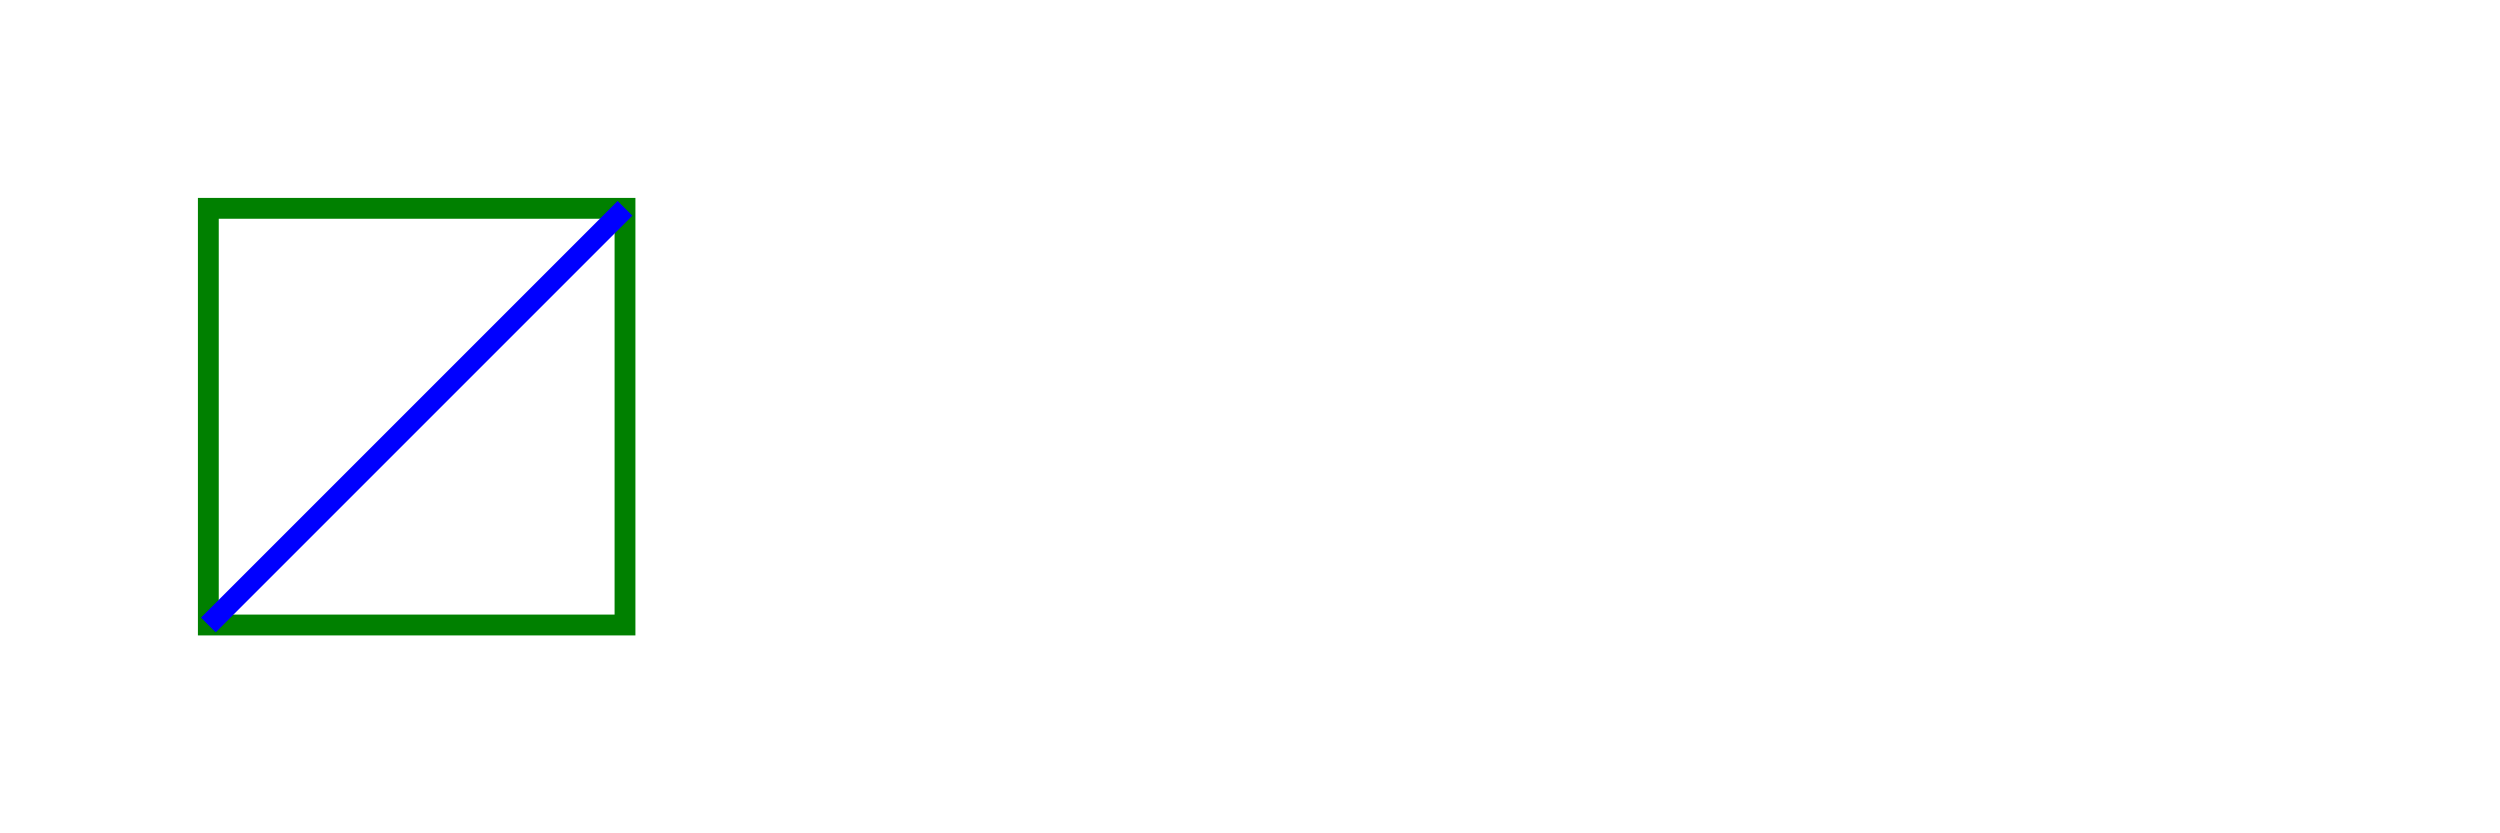<?xml version="1.0" standalone="no"?>
<!DOCTYPE svg PUBLIC "-//W3C//DTD SVG 1.1//EN" 
  "http://www.w3.org/Graphics/SVG/1.1/DTD/svg11.dtd">
<svg width="12cm" height="4cm" viewBox="0 0 1200 400"
     xmlns="http://www.w3.org/2000/svg" version="1.1">

<style>
    /* <![CDATA[ */
    line {
      stroke: blue;
      stroke-width: 10px; /* Note: The value of a pixel depends
                             on the view box */
    }
    /* ]]> */
</style>
    <rect x="100" y="100" width="200" height="200" fill="none" stroke="green" stroke-width="10"/>
    <line x1="100" y1="300" x2="300" y2="100"
            stroke-width="25"  />
 
</svg>